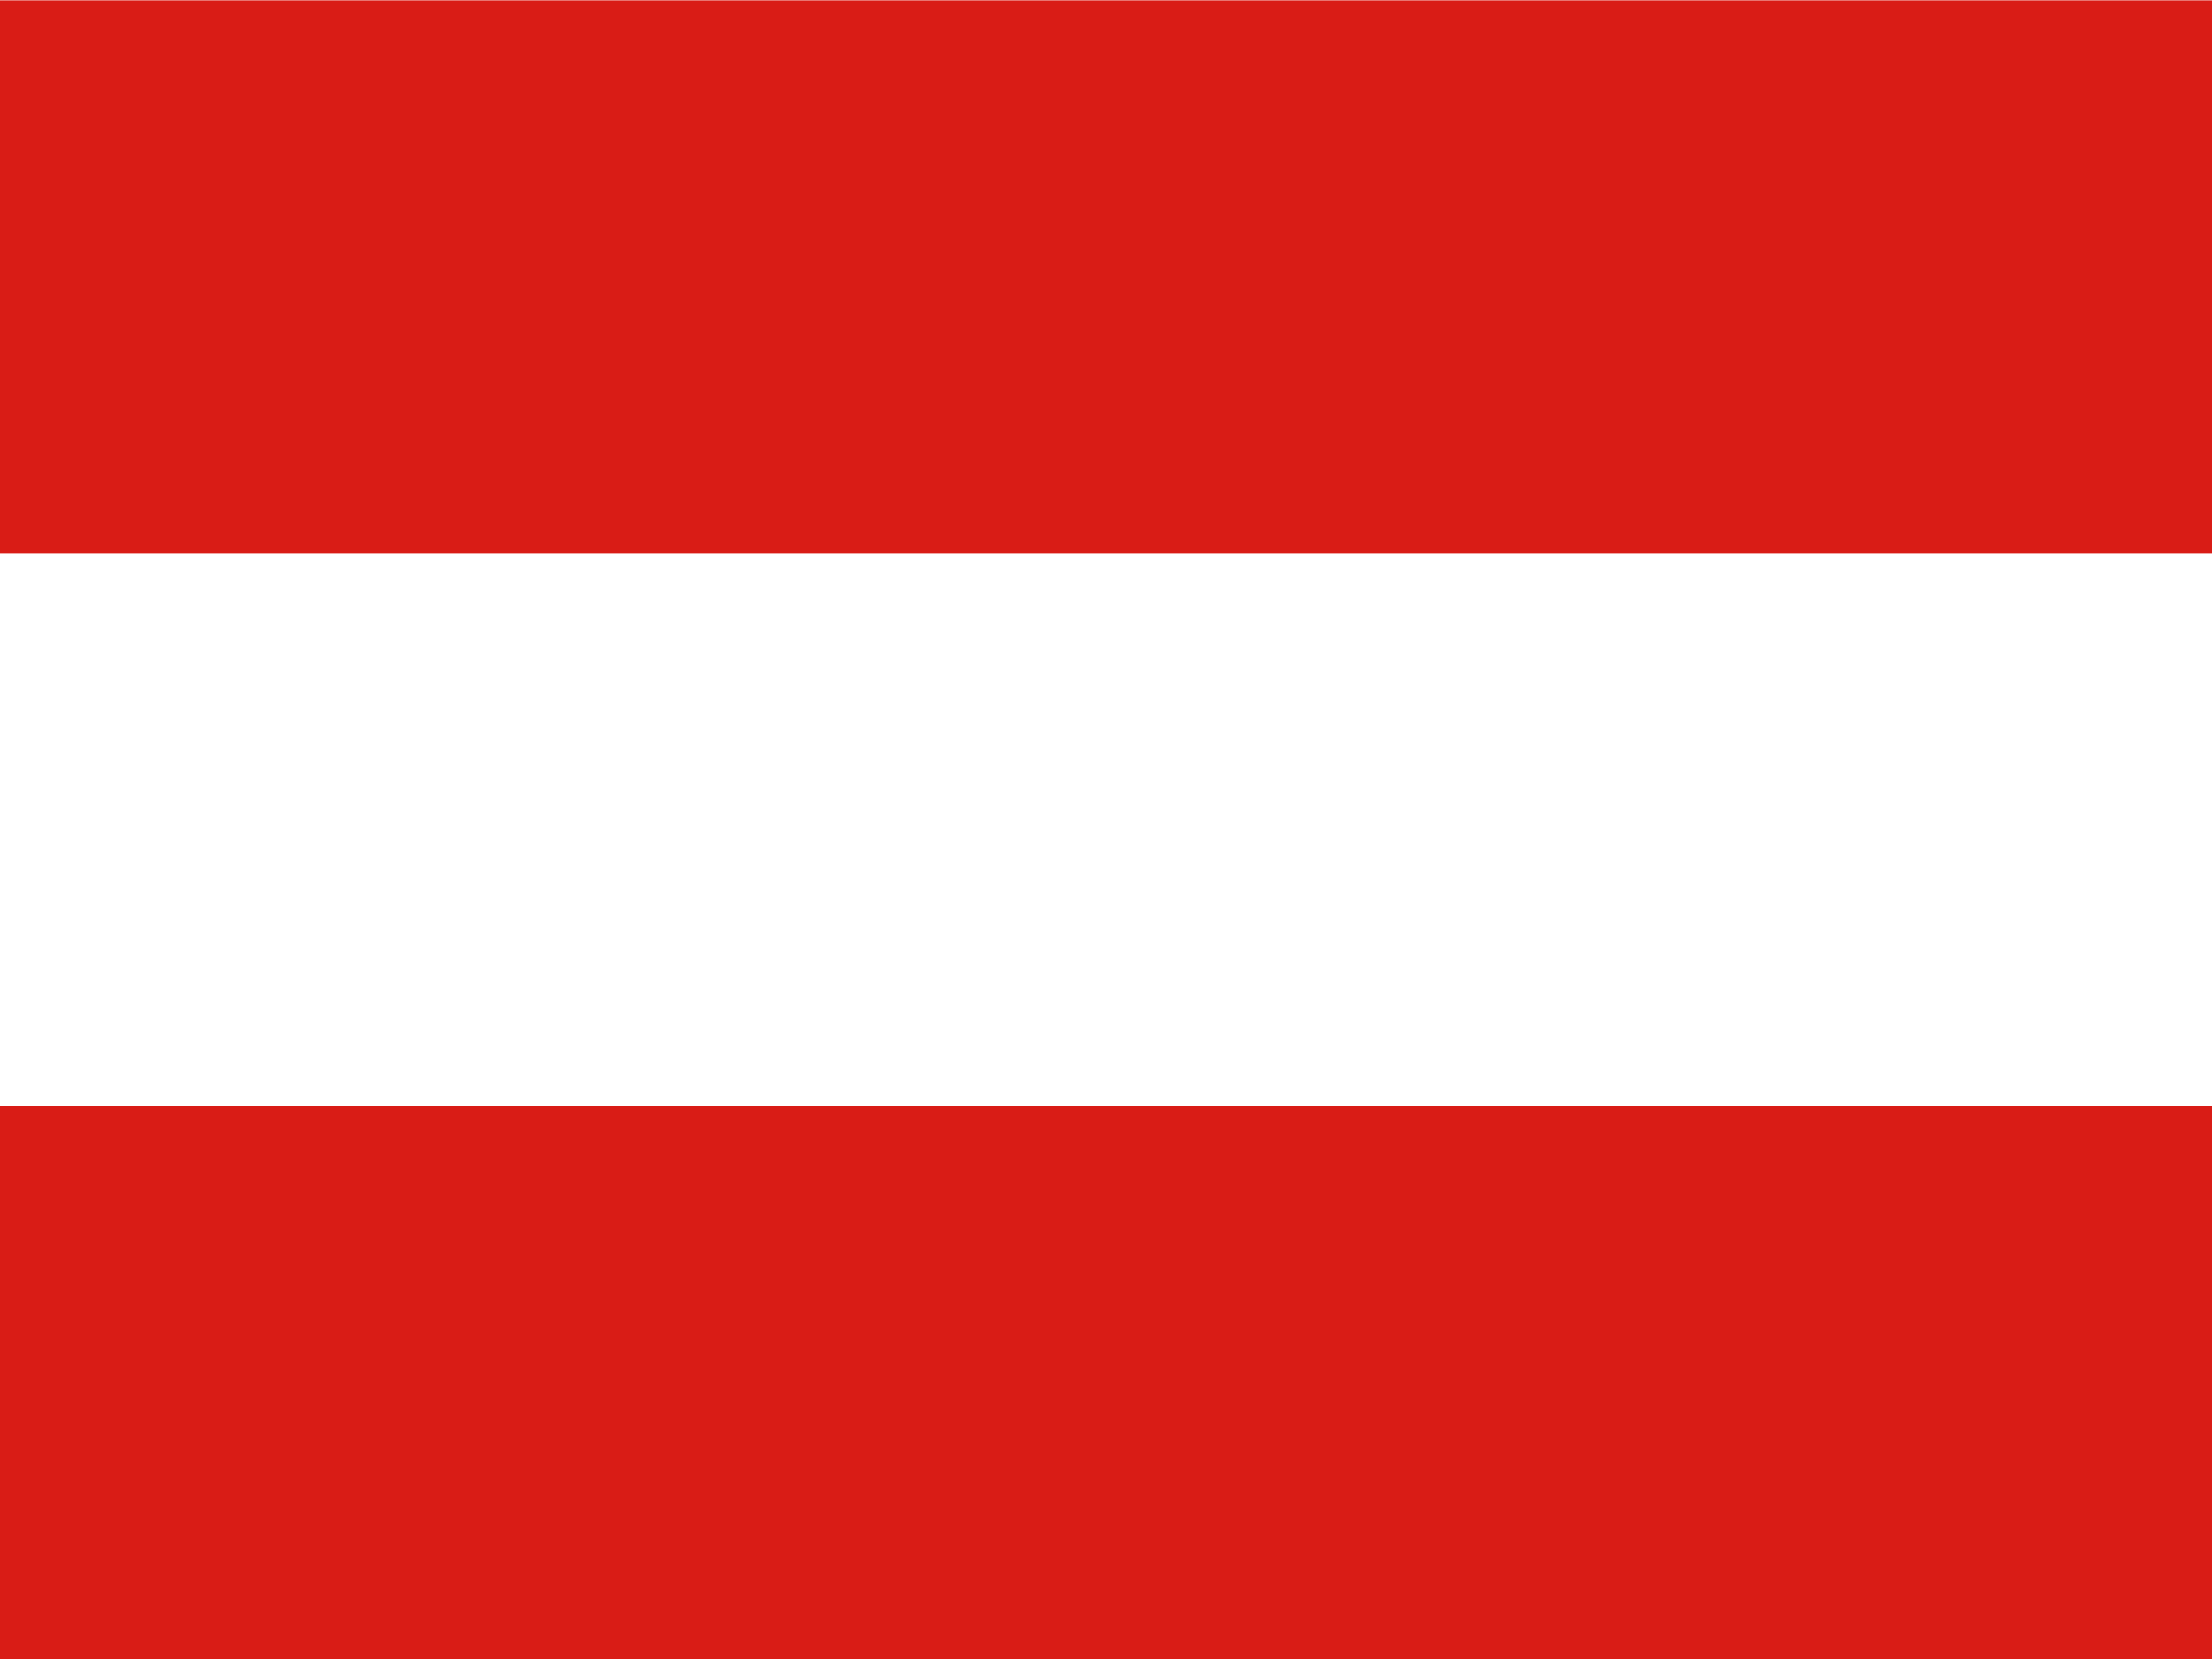 <svg width="160" height="120" viewBox="0 0 160 120" fill="none" xmlns="http://www.w3.org/2000/svg">
<rect x="0" y="0" width="160" height="120" fill="#333333" stroke="none"/>
<g clip-path="url(#clip0_909_280768)">
<path fill-rule="evenodd" clip-rule="evenodd" d="M160 120H0V0H160V120Z" fill="white"/>
<path fill-rule="evenodd" clip-rule="evenodd" d="M160 120H0V80H160V120ZM160 40.025H0V0.025H160V40.025Z" fill="#D91C16"/>
</g>
<defs>
<clipPath id="clip0_909_280768">
<rect width="160" height="120" fill="white"/>
</clipPath>
</defs>
</svg>
